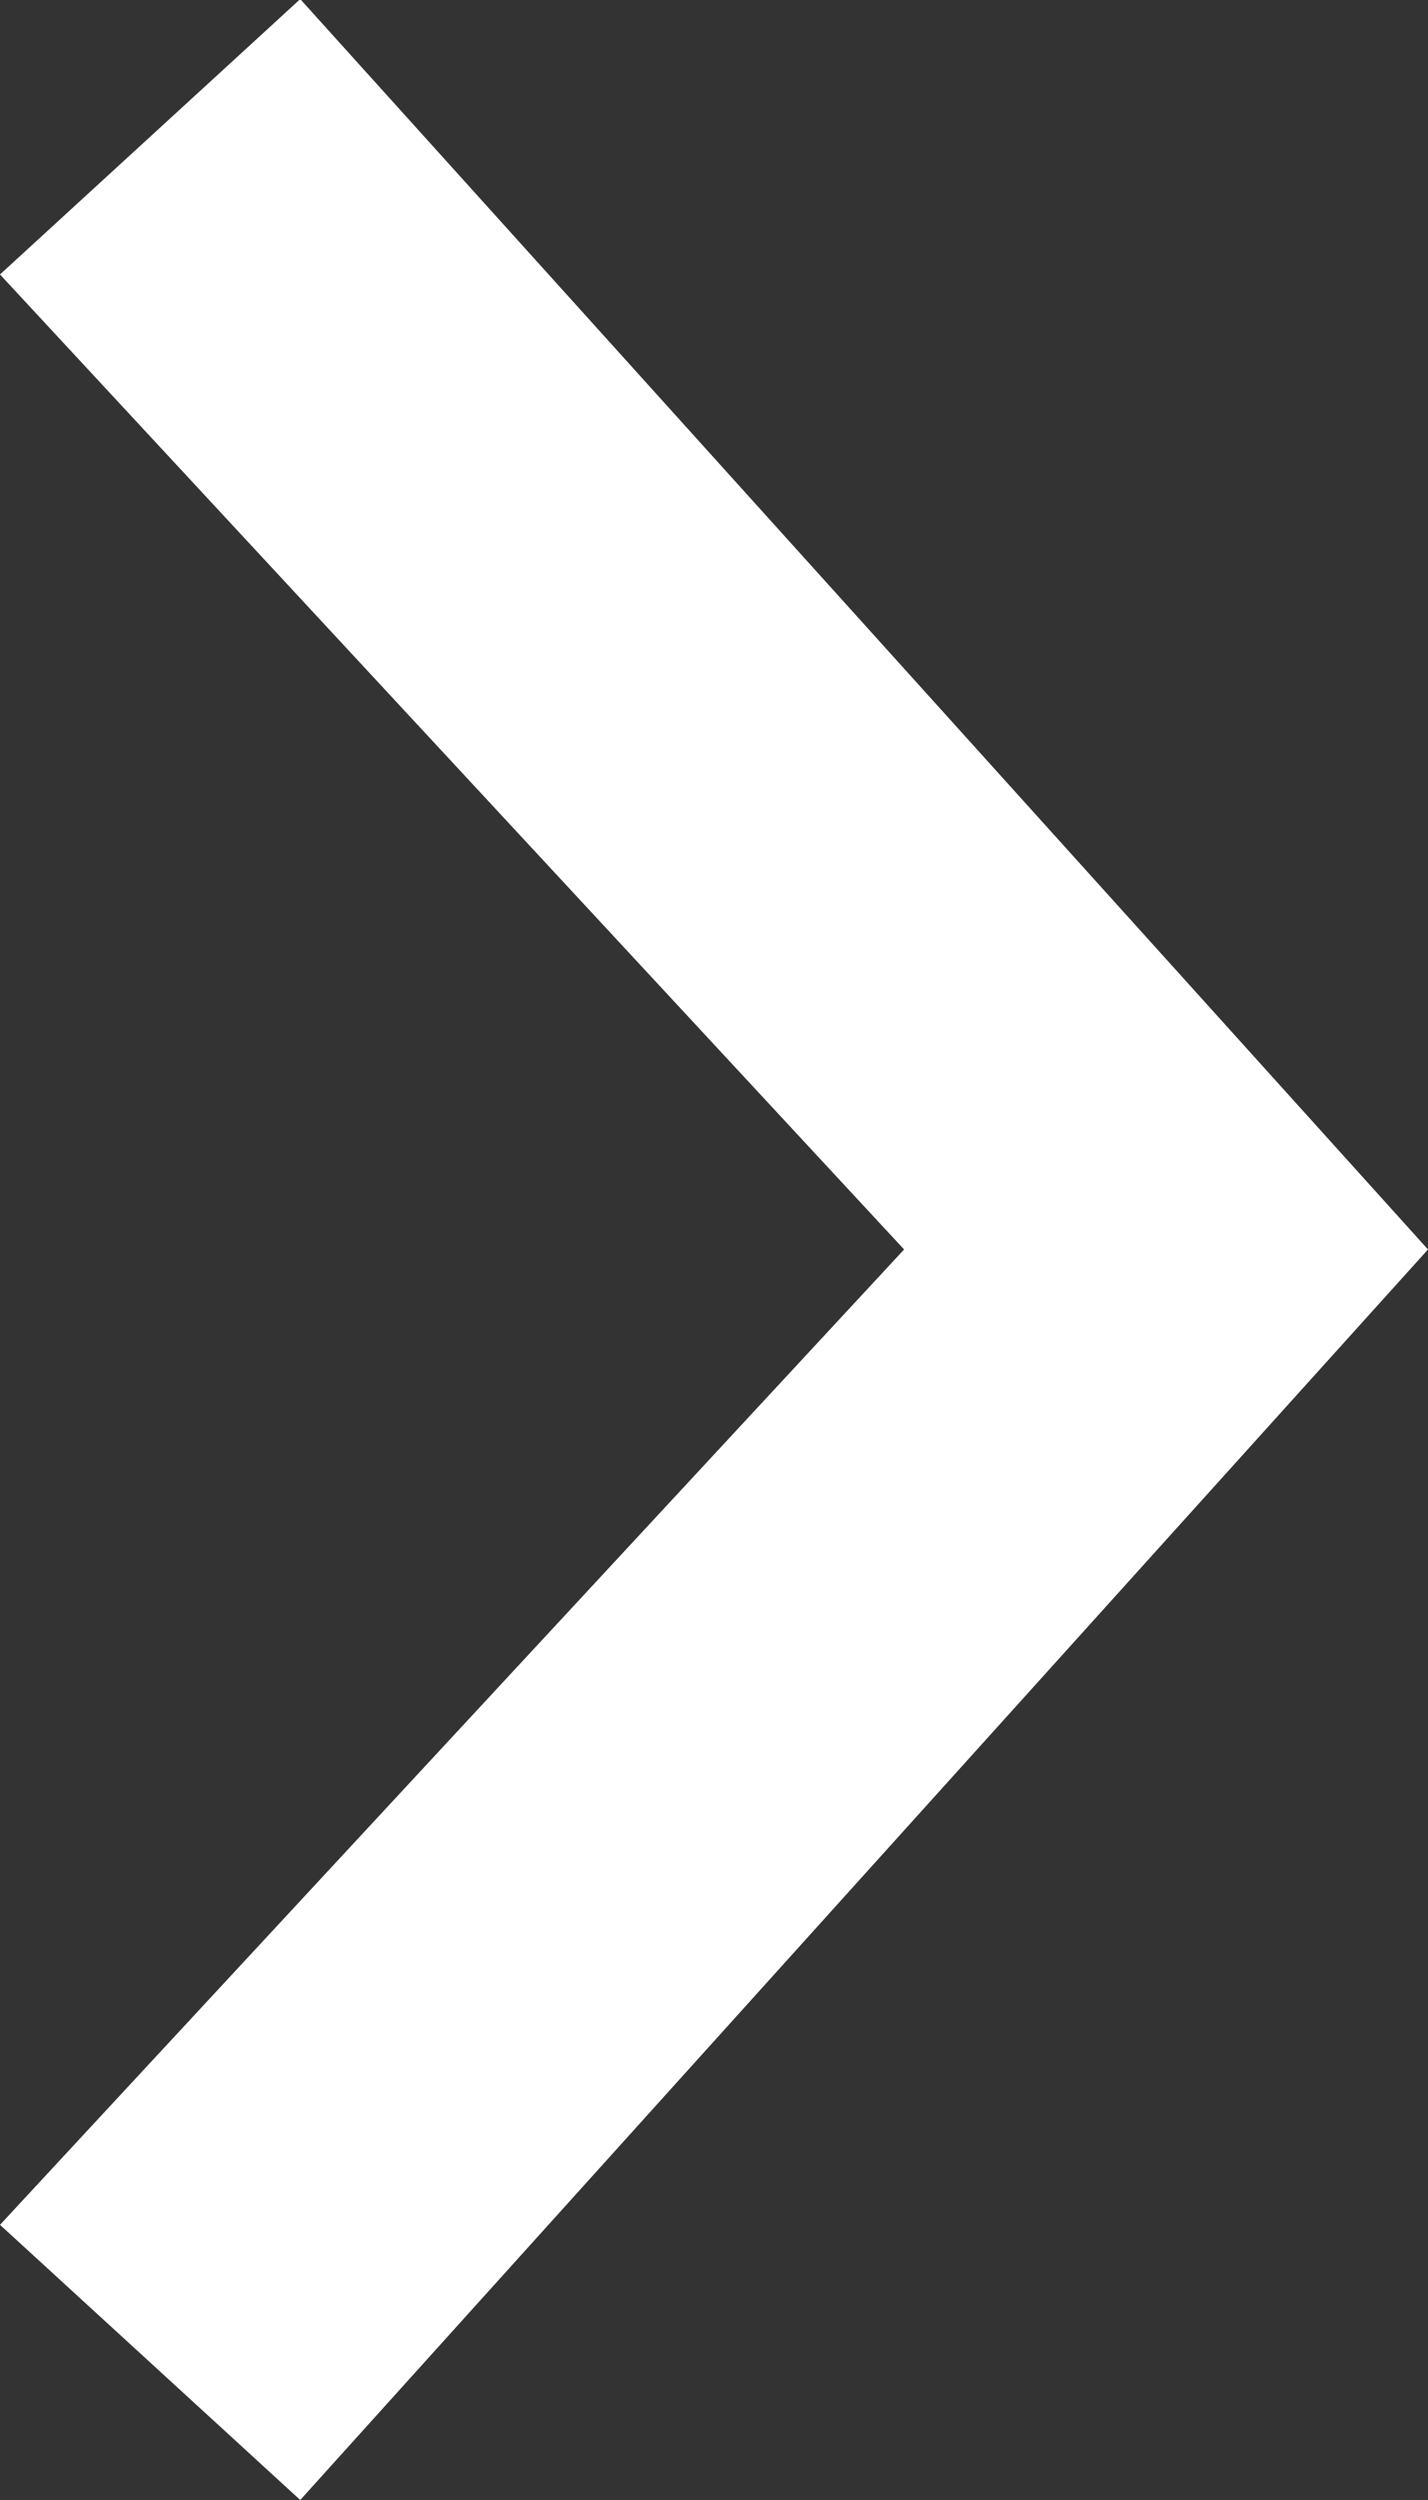 <svg xmlns="http://www.w3.org/2000/svg" width="8" height="14"><rect width="100%" height="100%" fill="#333333" stroke="none"/><path fill="#FFF" fill-rule="evenodd" d="M0 1.537l5.065 5.46L0 12.459 1.682 14 8 6.997 1.682-.005 0 1.537"/></svg>
